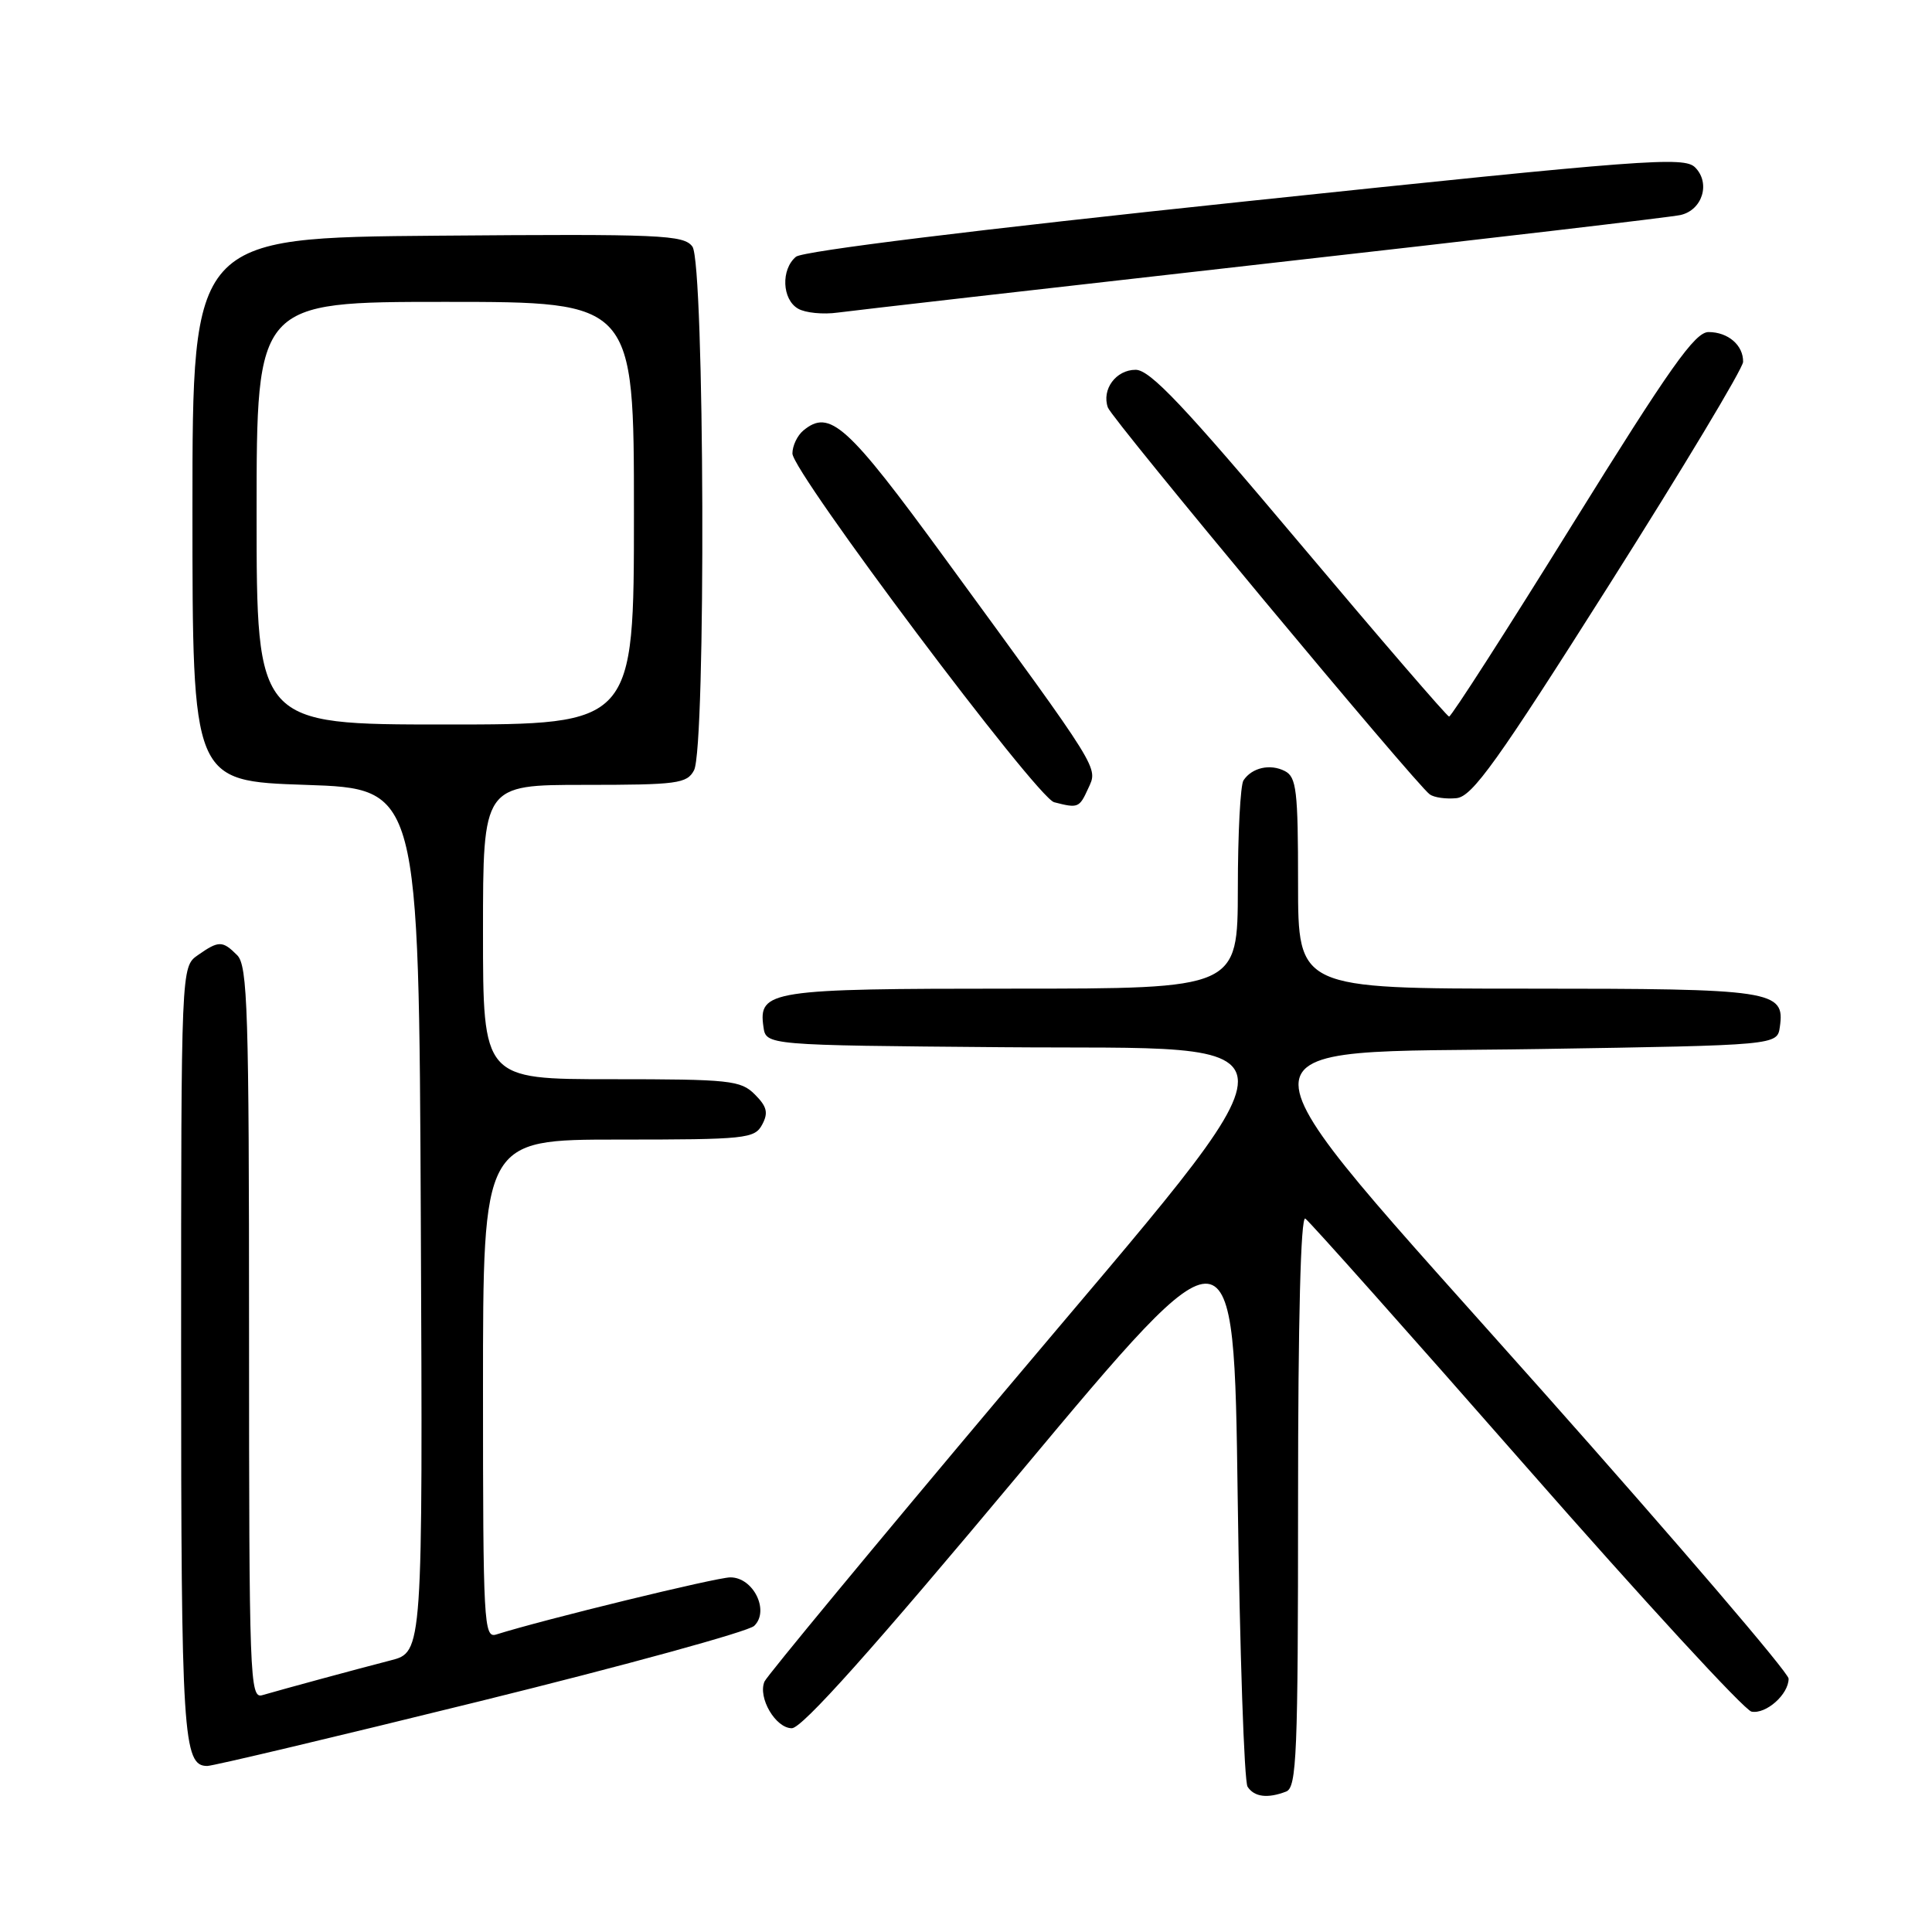 <?xml version="1.0" encoding="UTF-8" standalone="no"?>
<!DOCTYPE svg PUBLIC "-//W3C//DTD SVG 1.1//EN" "http://www.w3.org/Graphics/SVG/1.1/DTD/svg11.dtd" >
<svg xmlns="http://www.w3.org/2000/svg" xmlns:xlink="http://www.w3.org/1999/xlink" version="1.1" viewBox="0 0 256 256">
 <g >
 <path fill="currentColor"
d=" M 170.42 237.39 C 171.82 236.85 172.00 232.52 172.00 198.83 C 172.00 174.96 172.35 161.10 172.96 161.47 C 173.48 161.80 186.63 176.56 202.17 194.28 C 217.71 212.00 231.17 226.64 232.09 226.80 C 234.02 227.16 237.00 224.51 237.00 222.43 C 237.00 221.65 222.35 204.53 204.45 184.39 C 161.32 135.87 161.36 139.68 204.00 139.00 C 235.50 138.50 235.50 138.50 235.84 136.06 C 236.53 131.23 235.01 131.00 202.31 131.00 C 172.00 131.00 172.00 131.00 172.00 117.04 C 172.00 104.74 171.79 102.96 170.25 102.17 C 168.31 101.17 165.89 101.71 164.77 103.40 C 164.36 104.00 164.02 110.46 164.02 117.75 C 164.00 131.00 164.00 131.00 134.19 131.00 C 102.03 131.00 100.47 131.24 101.16 136.06 C 101.50 138.50 101.50 138.50 132.75 138.76 C 174.43 139.12 174.42 135.27 132.93 184.58 C 115.84 204.88 101.61 222.09 101.30 222.81 C 100.39 224.94 102.77 229.00 104.92 229.00 C 106.28 229.00 115.63 218.54 135.19 195.12 C 163.50 161.23 163.50 161.23 164.00 198.37 C 164.28 218.79 164.86 236.06 165.31 236.75 C 166.19 238.11 167.96 238.34 170.42 237.39 Z  M 63.67 225.40 C 82.83 220.67 99.14 216.19 99.93 215.44 C 102.01 213.45 99.83 209.00 96.77 209.01 C 94.90 209.02 72.02 214.60 65.75 216.58 C 64.11 217.10 64.00 215.10 64.00 184.07 C 64.00 151.00 64.00 151.00 81.96 151.00 C 98.84 151.00 99.99 150.88 100.99 149.02 C 101.83 147.45 101.63 146.63 100.02 145.02 C 98.15 143.15 96.73 143.00 81.00 143.00 C 64.00 143.00 64.00 143.00 64.00 123.50 C 64.00 104.00 64.00 104.00 77.46 104.00 C 89.75 104.00 91.02 103.83 91.96 102.07 C 93.56 99.08 93.36 34.88 91.75 32.68 C 90.61 31.12 87.67 30.99 58.00 31.23 C 25.50 31.50 25.50 31.50 25.50 67.50 C 25.50 103.50 25.50 103.50 40.50 104.00 C 55.50 104.50 55.50 104.50 55.76 161.71 C 56.02 218.92 56.02 218.92 51.76 220.01 C 47.30 221.16 37.75 223.75 34.75 224.62 C 33.10 225.11 33.00 222.35 33.00 176.64 C 33.00 133.88 32.81 127.96 31.43 126.57 C 29.48 124.62 28.99 124.62 26.22 126.56 C 24.00 128.11 24.00 128.11 24.00 179.12 C 24.00 230.07 24.25 234.00 27.46 234.00 C 28.22 234.00 44.51 230.13 63.67 225.40 Z  M 144.18 104.50 C 145.50 101.61 146.09 102.57 125.22 74.00 C 112.24 56.22 109.94 54.15 106.44 57.05 C 105.65 57.71 105.00 59.07 105.00 60.09 C 105.00 62.56 137.37 105.70 139.68 106.30 C 142.85 107.12 143.02 107.05 144.18 104.50 Z  M 213.22 77.50 C 222.97 62.10 230.96 48.80 230.97 47.95 C 231.01 45.75 228.98 44.00 226.39 44.00 C 224.59 44.00 221.30 48.65 208.35 69.50 C 199.65 83.53 192.29 94.98 192.01 94.95 C 191.73 94.92 182.81 84.57 172.19 71.95 C 156.86 53.73 152.38 49.00 150.48 49.00 C 147.87 49.00 145.95 51.60 146.80 54.00 C 147.34 55.55 187.58 103.91 189.45 105.26 C 190.03 105.68 191.62 105.90 193.00 105.76 C 195.09 105.54 198.36 100.98 213.22 77.50 Z  M 167.50 34.96 C 196.65 31.68 221.48 28.77 222.68 28.49 C 225.59 27.83 226.68 24.25 224.61 22.18 C 223.15 20.72 218.10 21.10 164.98 26.69 C 129.34 30.44 106.38 33.27 105.47 34.02 C 103.46 35.70 103.62 39.68 105.75 40.90 C 106.71 41.46 109.08 41.69 111.00 41.42 C 112.92 41.16 138.35 38.25 167.50 34.96 Z  M 34.00 68.00 C 34.00 40.00 34.00 40.00 59.00 40.00 C 84.00 40.00 84.00 40.00 84.00 68.00 C 84.00 96.00 84.00 96.00 59.00 96.00 C 34.00 96.00 34.00 96.00 34.00 68.00 Z "/>
</g>
</svg>